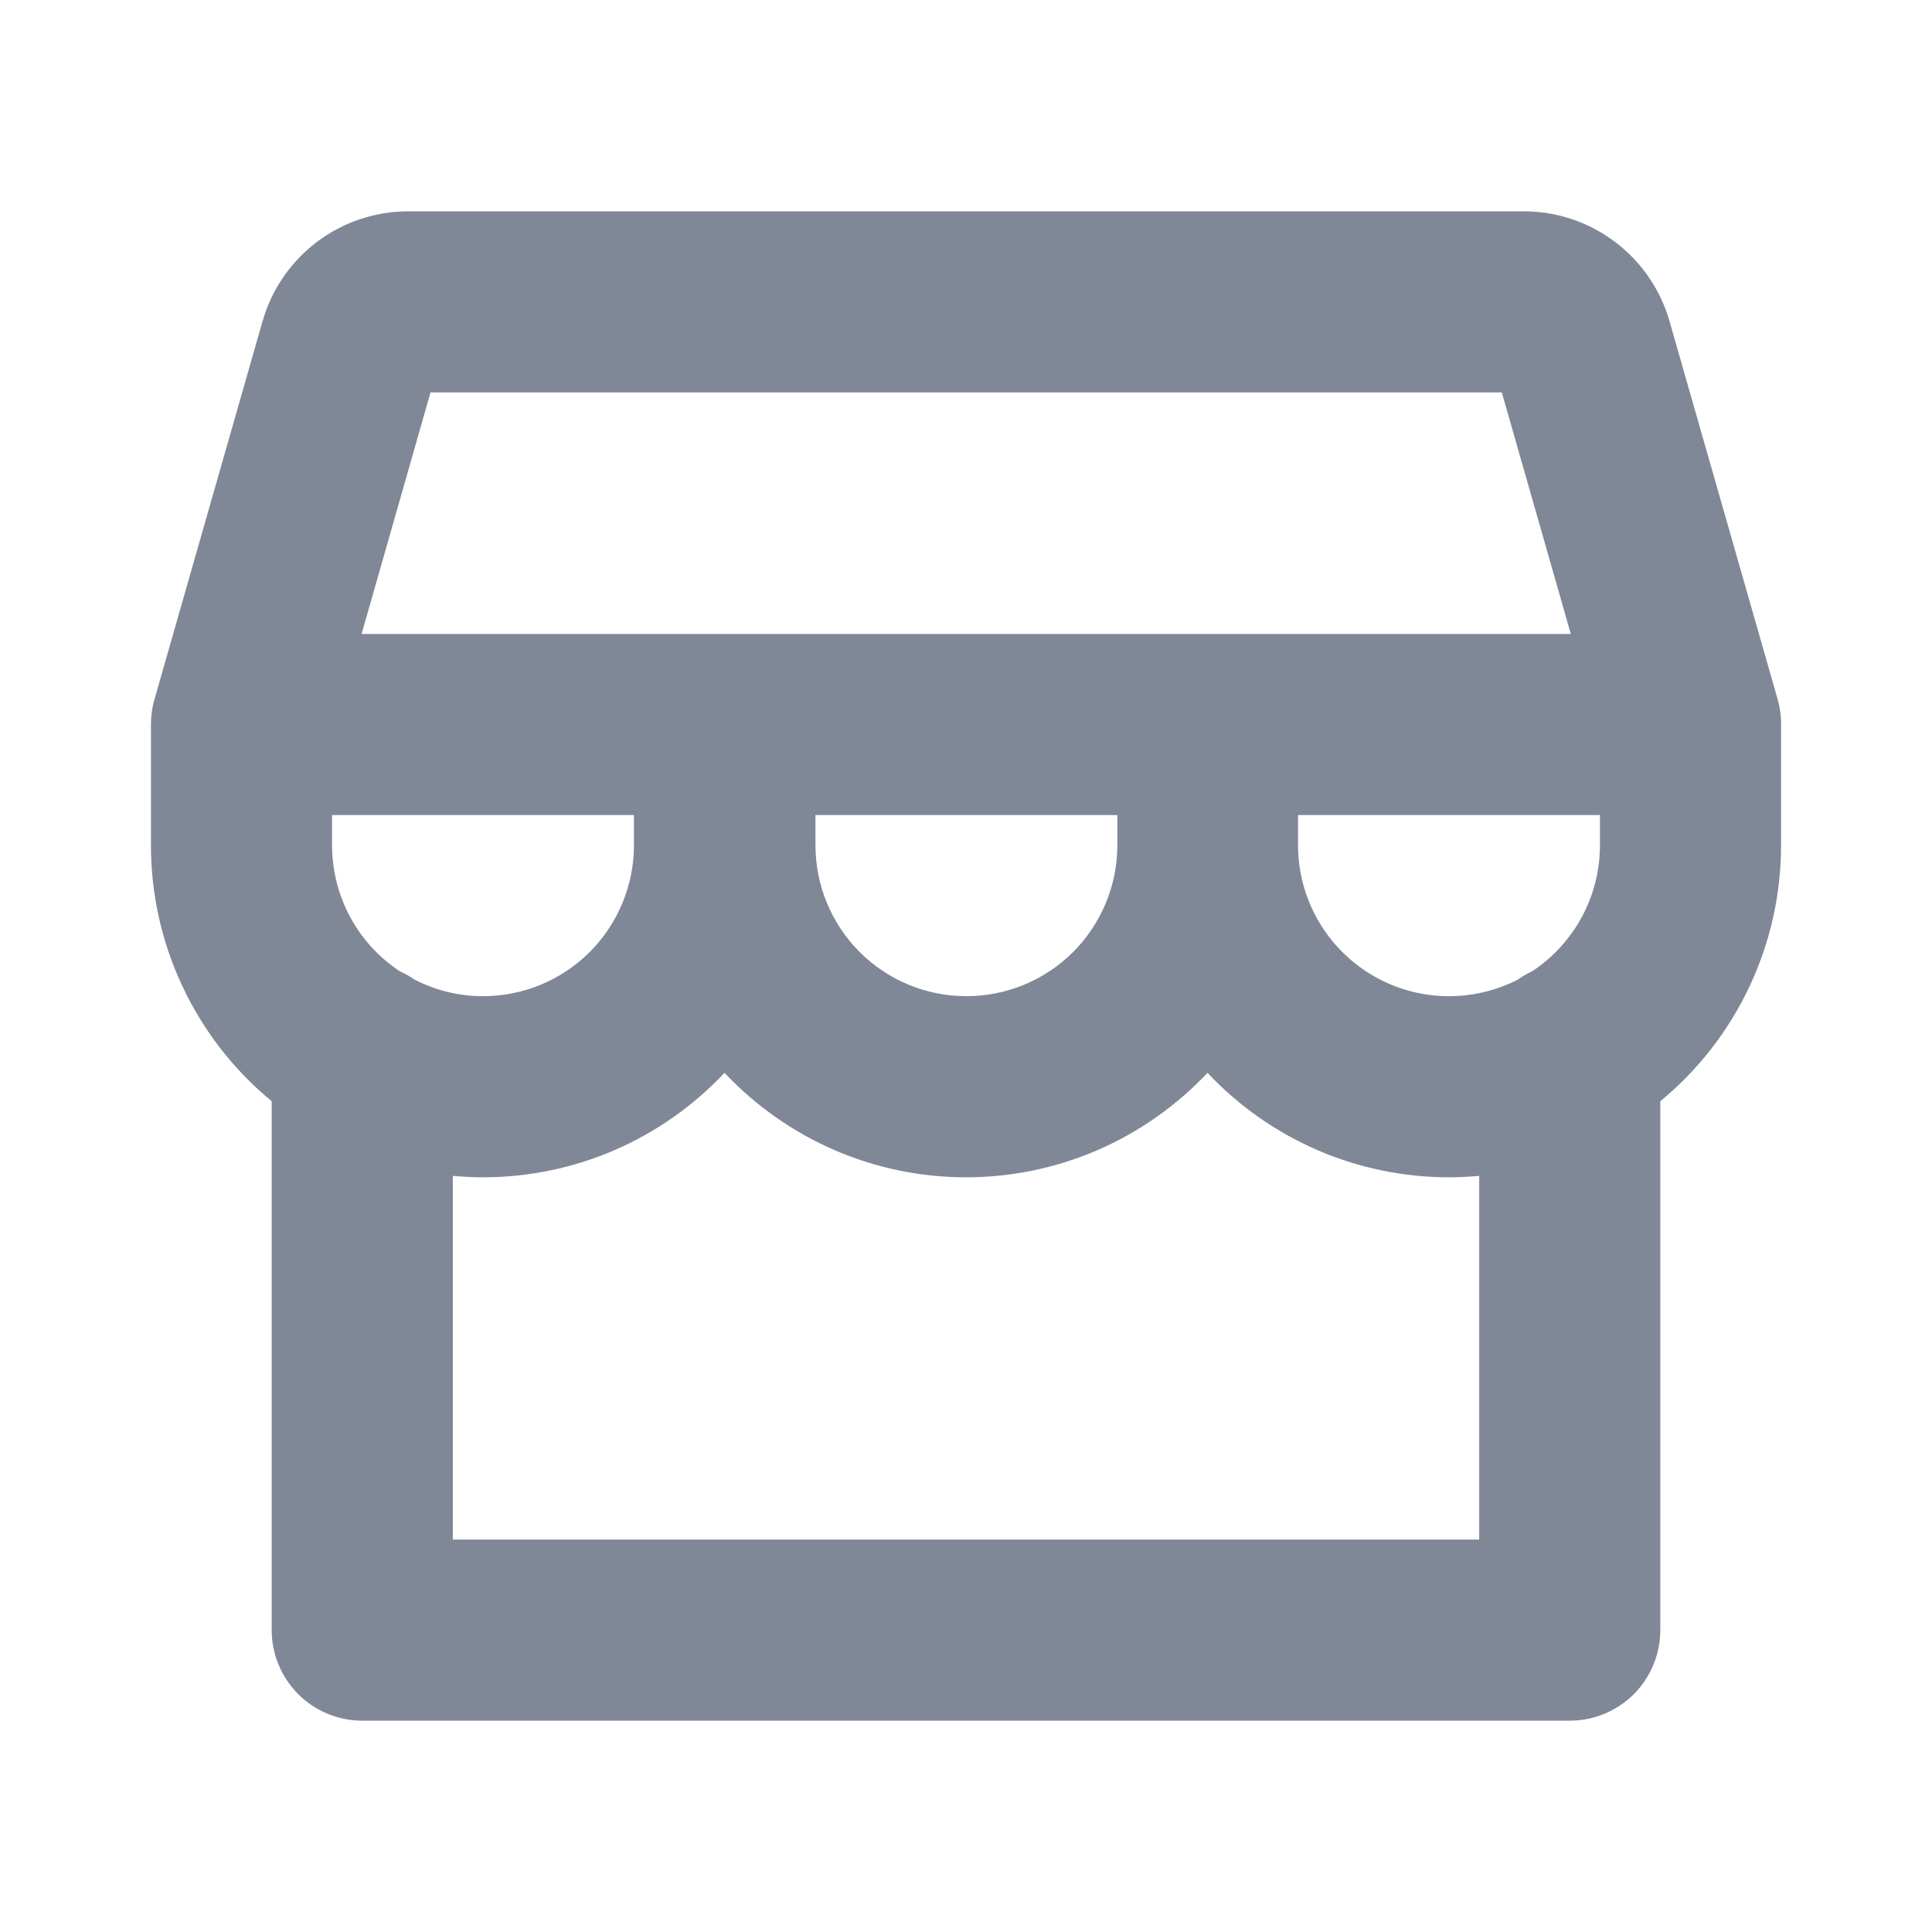 <svg width="24" height="24" viewBox="0 0 24 24" fill="none" xmlns="http://www.w3.org/2000/svg">
<path d="M22.125 9C22.126 8.895 22.112 8.791 22.084 8.691L20.738 3.985C20.625 3.595 20.388 3.251 20.064 3.006C19.739 2.76 19.344 2.627 18.938 2.625H5.062C4.656 2.627 4.261 2.76 3.936 3.006C3.612 3.251 3.375 3.595 3.263 3.985L1.918 8.691C1.889 8.791 1.875 8.895 1.875 9V10.5C1.875 11.108 2.009 11.708 2.269 12.258C2.528 12.808 2.906 13.293 3.375 13.68V20.25C3.375 20.548 3.494 20.834 3.705 21.046C3.915 21.256 4.202 21.375 4.5 21.375H19.5C19.798 21.375 20.084 21.256 20.296 21.046C20.506 20.834 20.625 20.548 20.625 20.25V13.68C21.094 13.293 21.472 12.808 21.731 12.258C21.991 11.708 22.125 11.108 22.125 10.5V9ZM5.348 4.875H18.656L19.513 7.875H4.492L5.348 4.875ZM13.88 10.125V10.5C13.88 10.997 13.682 11.474 13.331 11.826C12.979 12.178 12.502 12.375 12.005 12.375C11.507 12.375 11.03 12.178 10.679 11.826C10.327 11.474 10.13 10.997 10.13 10.5V10.125H13.88ZM4.969 12.067C4.709 11.896 4.496 11.663 4.349 11.39C4.202 11.116 4.125 10.811 4.125 10.5V10.125H7.875V10.5C7.875 10.997 7.677 11.474 7.326 11.826C6.974 12.178 6.497 12.375 6 12.375C5.704 12.375 5.413 12.304 5.15 12.169C5.093 12.129 5.032 12.095 4.969 12.067ZM18.375 19.125H5.625V14.607C5.749 14.618 5.873 14.625 6 14.625C6.562 14.625 7.119 14.51 7.635 14.287C8.151 14.063 8.615 13.737 9 13.327C9.385 13.736 9.85 14.063 10.366 14.287C10.882 14.51 11.438 14.625 12 14.625C12.562 14.625 13.118 14.51 13.634 14.287C14.15 14.063 14.615 13.736 15 13.327C15.385 13.737 15.849 14.063 16.365 14.287C16.881 14.51 17.438 14.625 18 14.625C18.127 14.625 18.251 14.618 18.375 14.607V19.125ZM19.875 10.5C19.875 10.811 19.798 11.116 19.651 11.39C19.503 11.663 19.291 11.896 19.031 12.067C18.969 12.095 18.91 12.129 18.855 12.169C18.569 12.315 18.25 12.386 17.93 12.374C17.609 12.362 17.296 12.267 17.022 12.1C16.748 11.932 16.522 11.697 16.365 11.417C16.207 11.137 16.125 10.821 16.125 10.5V10.125H19.875V10.5Z" fill="#808897"/>
</svg>
